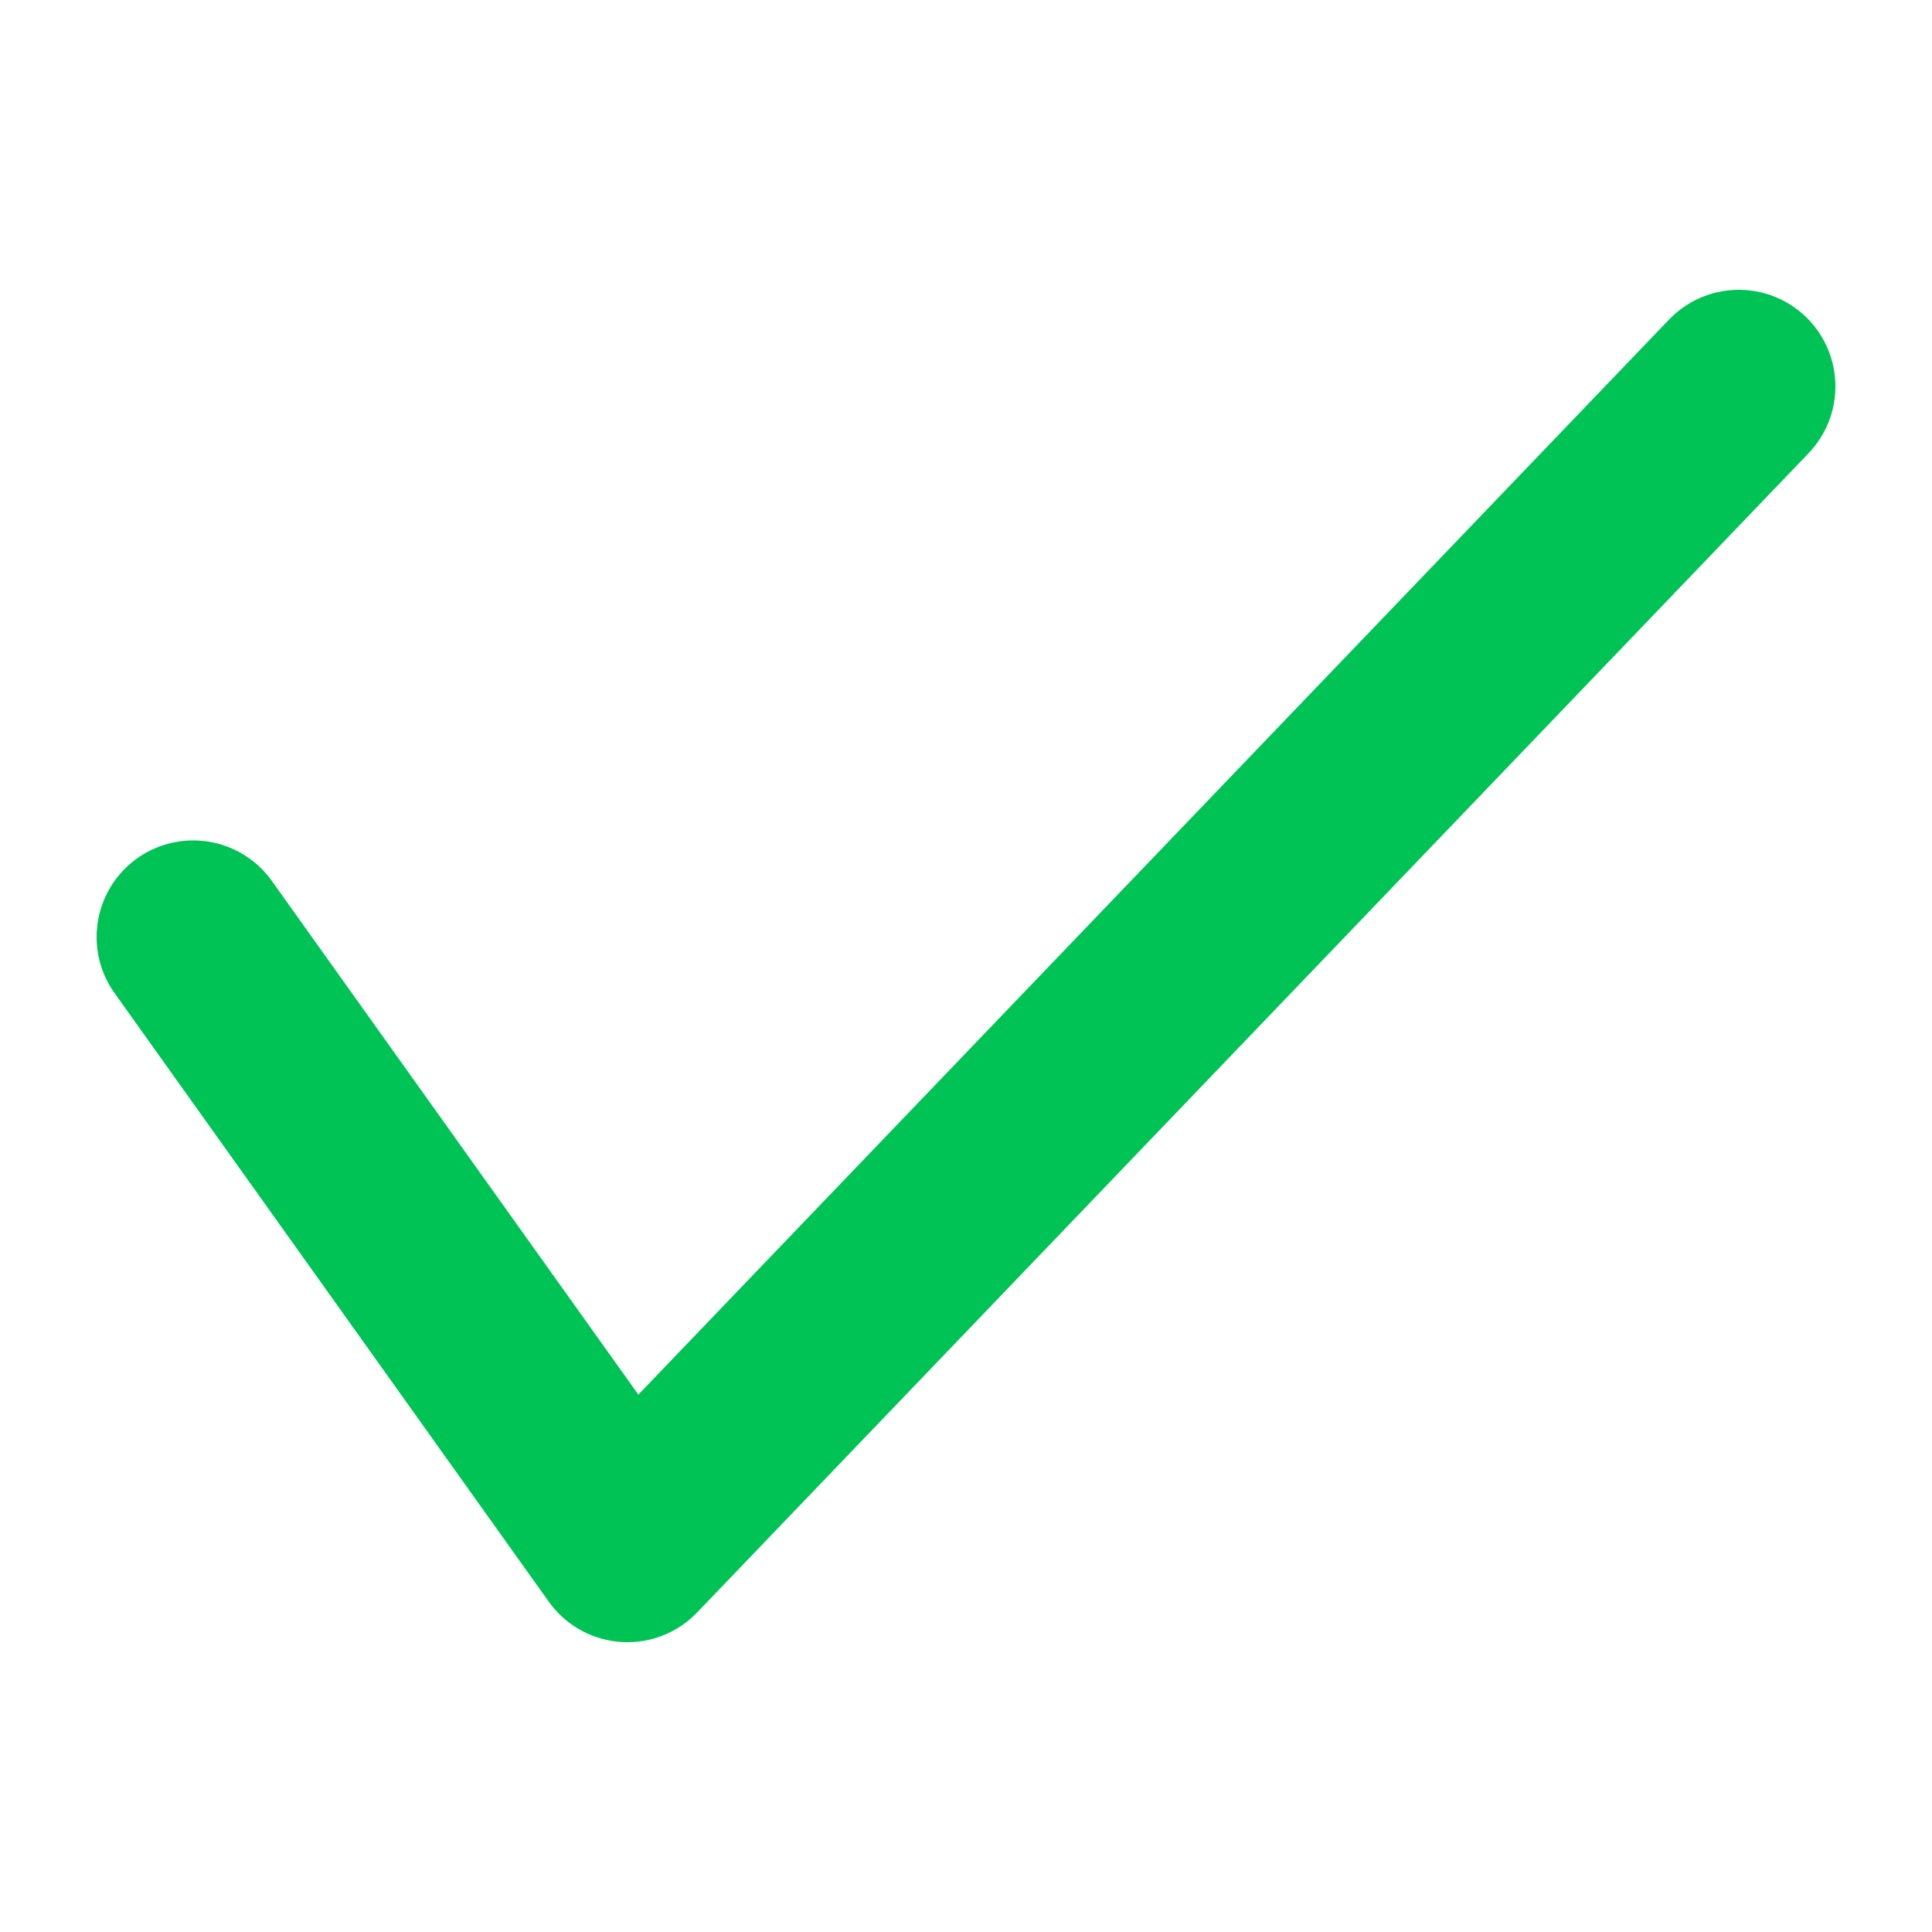 <svg width="20" height="20" viewBox="0 0 20 20" fill="none" xmlns="http://www.w3.org/2000/svg">
<path d="M2 9.7L6.495 16L18 4" stroke="#00C355" stroke-width="2" stroke-miterlimit="10" stroke-linecap="round" stroke-linejoin="round"/>
</svg>
